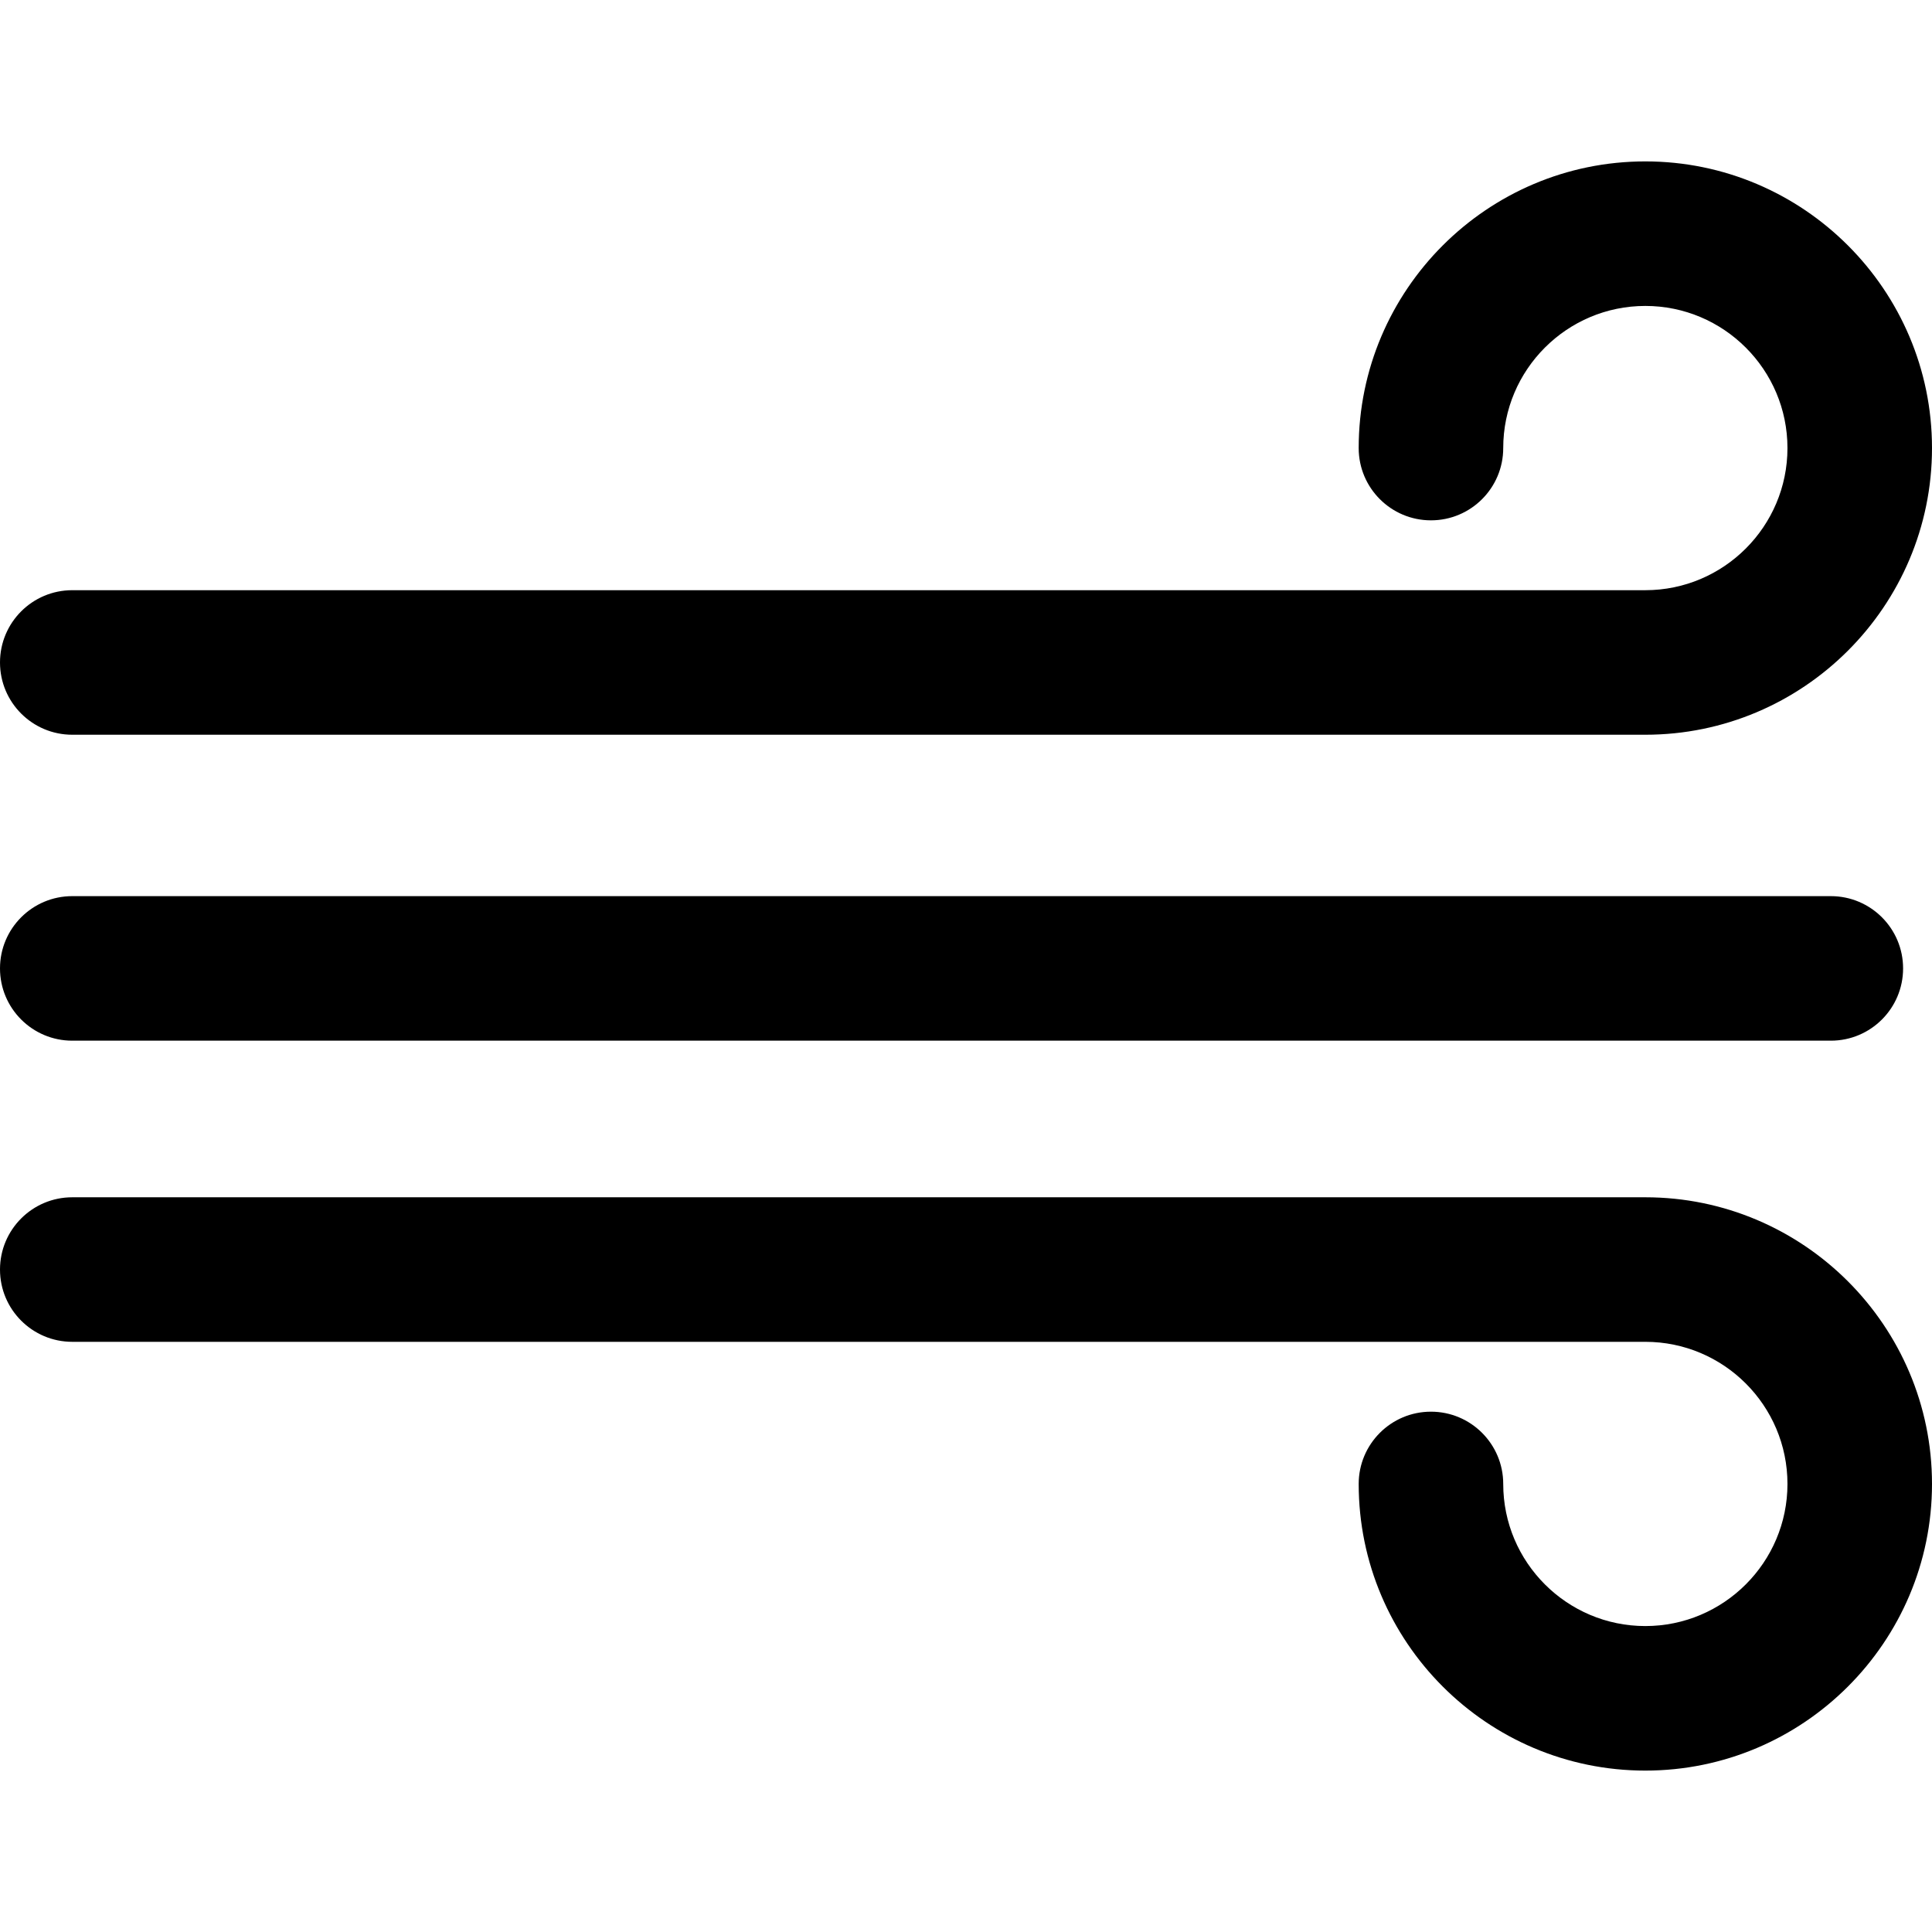 <?xml version="1.0" encoding="iso-8859-1"?>
<!-- Generator: Adobe Illustrator 19.0.0, SVG Export Plug-In . SVG Version: 6.00 Build 0)  -->
<svg version="1.1" id="Capa_1" xmlns="http://www.w3.org/2000/svg" xmlns:xlink="http://www.w3.org/1999/xlink" x="0px" y="0px"
	 viewBox="0 0 512 512" style="enable-background:new 0 0 512 512;" xml:space="preserve">
<g>
	<g>
		<path d="M436.03,42.773c-41.886,0-75.964,34.078-75.964,75.97c0,10.578,8.574,19.152,19.152,19.152s19.152-8.574,19.152-19.152
			c0-20.774,16.892-37.666,37.659-37.666c20.774,0,37.666,16.892,37.666,37.666s-16.892,37.666-37.666,37.666H19.152
			C8.574,156.409,0,164.983,0,175.561s8.574,19.152,19.152,19.152H436.03c41.886,0,75.97-34.078,75.97-75.97
			S477.916,42.773,436.03,42.773z"/>
	</g>
</g>
<g>
	<g>
		<path d="M485.187,237.486H19.152C8.574,237.486,0,246.06,0,256.638s8.574,19.152,19.152,19.152h466.035
			c10.578,0,19.152-8.574,19.152-19.152S495.765,237.486,485.187,237.486z"/>
	</g>
</g>
<g>
	<g>
		<path d="M436.03,317.293H19.152C8.574,317.293,0,325.867,0,336.445s8.574,19.152,19.152,19.152H436.03
			c20.774,0,37.666,16.892,37.666,37.666c0,20.767-16.892,37.659-37.666,37.659c-20.767,0-37.659-16.892-37.659-37.659
			c0-10.578-8.574-19.152-19.152-19.152s-19.152,8.574-19.152,19.152c0,41.886,34.072,75.964,75.964,75.964
			c41.886,0,75.97-34.078,75.97-75.964C512,351.378,477.922,317.293,436.03,317.293z"/>
	</g>
</g>
<g>
</g>
<g>
</g>
<g>
</g>
<g>
</g>
<g>
</g>
<g>
</g>
<g>
</g>
<g>
</g>
<g>
</g>
<g>
</g>
<g>
</g>
<g>
</g>
<g>
</g>
<g>
</g>
<g>
</g>
</svg>
